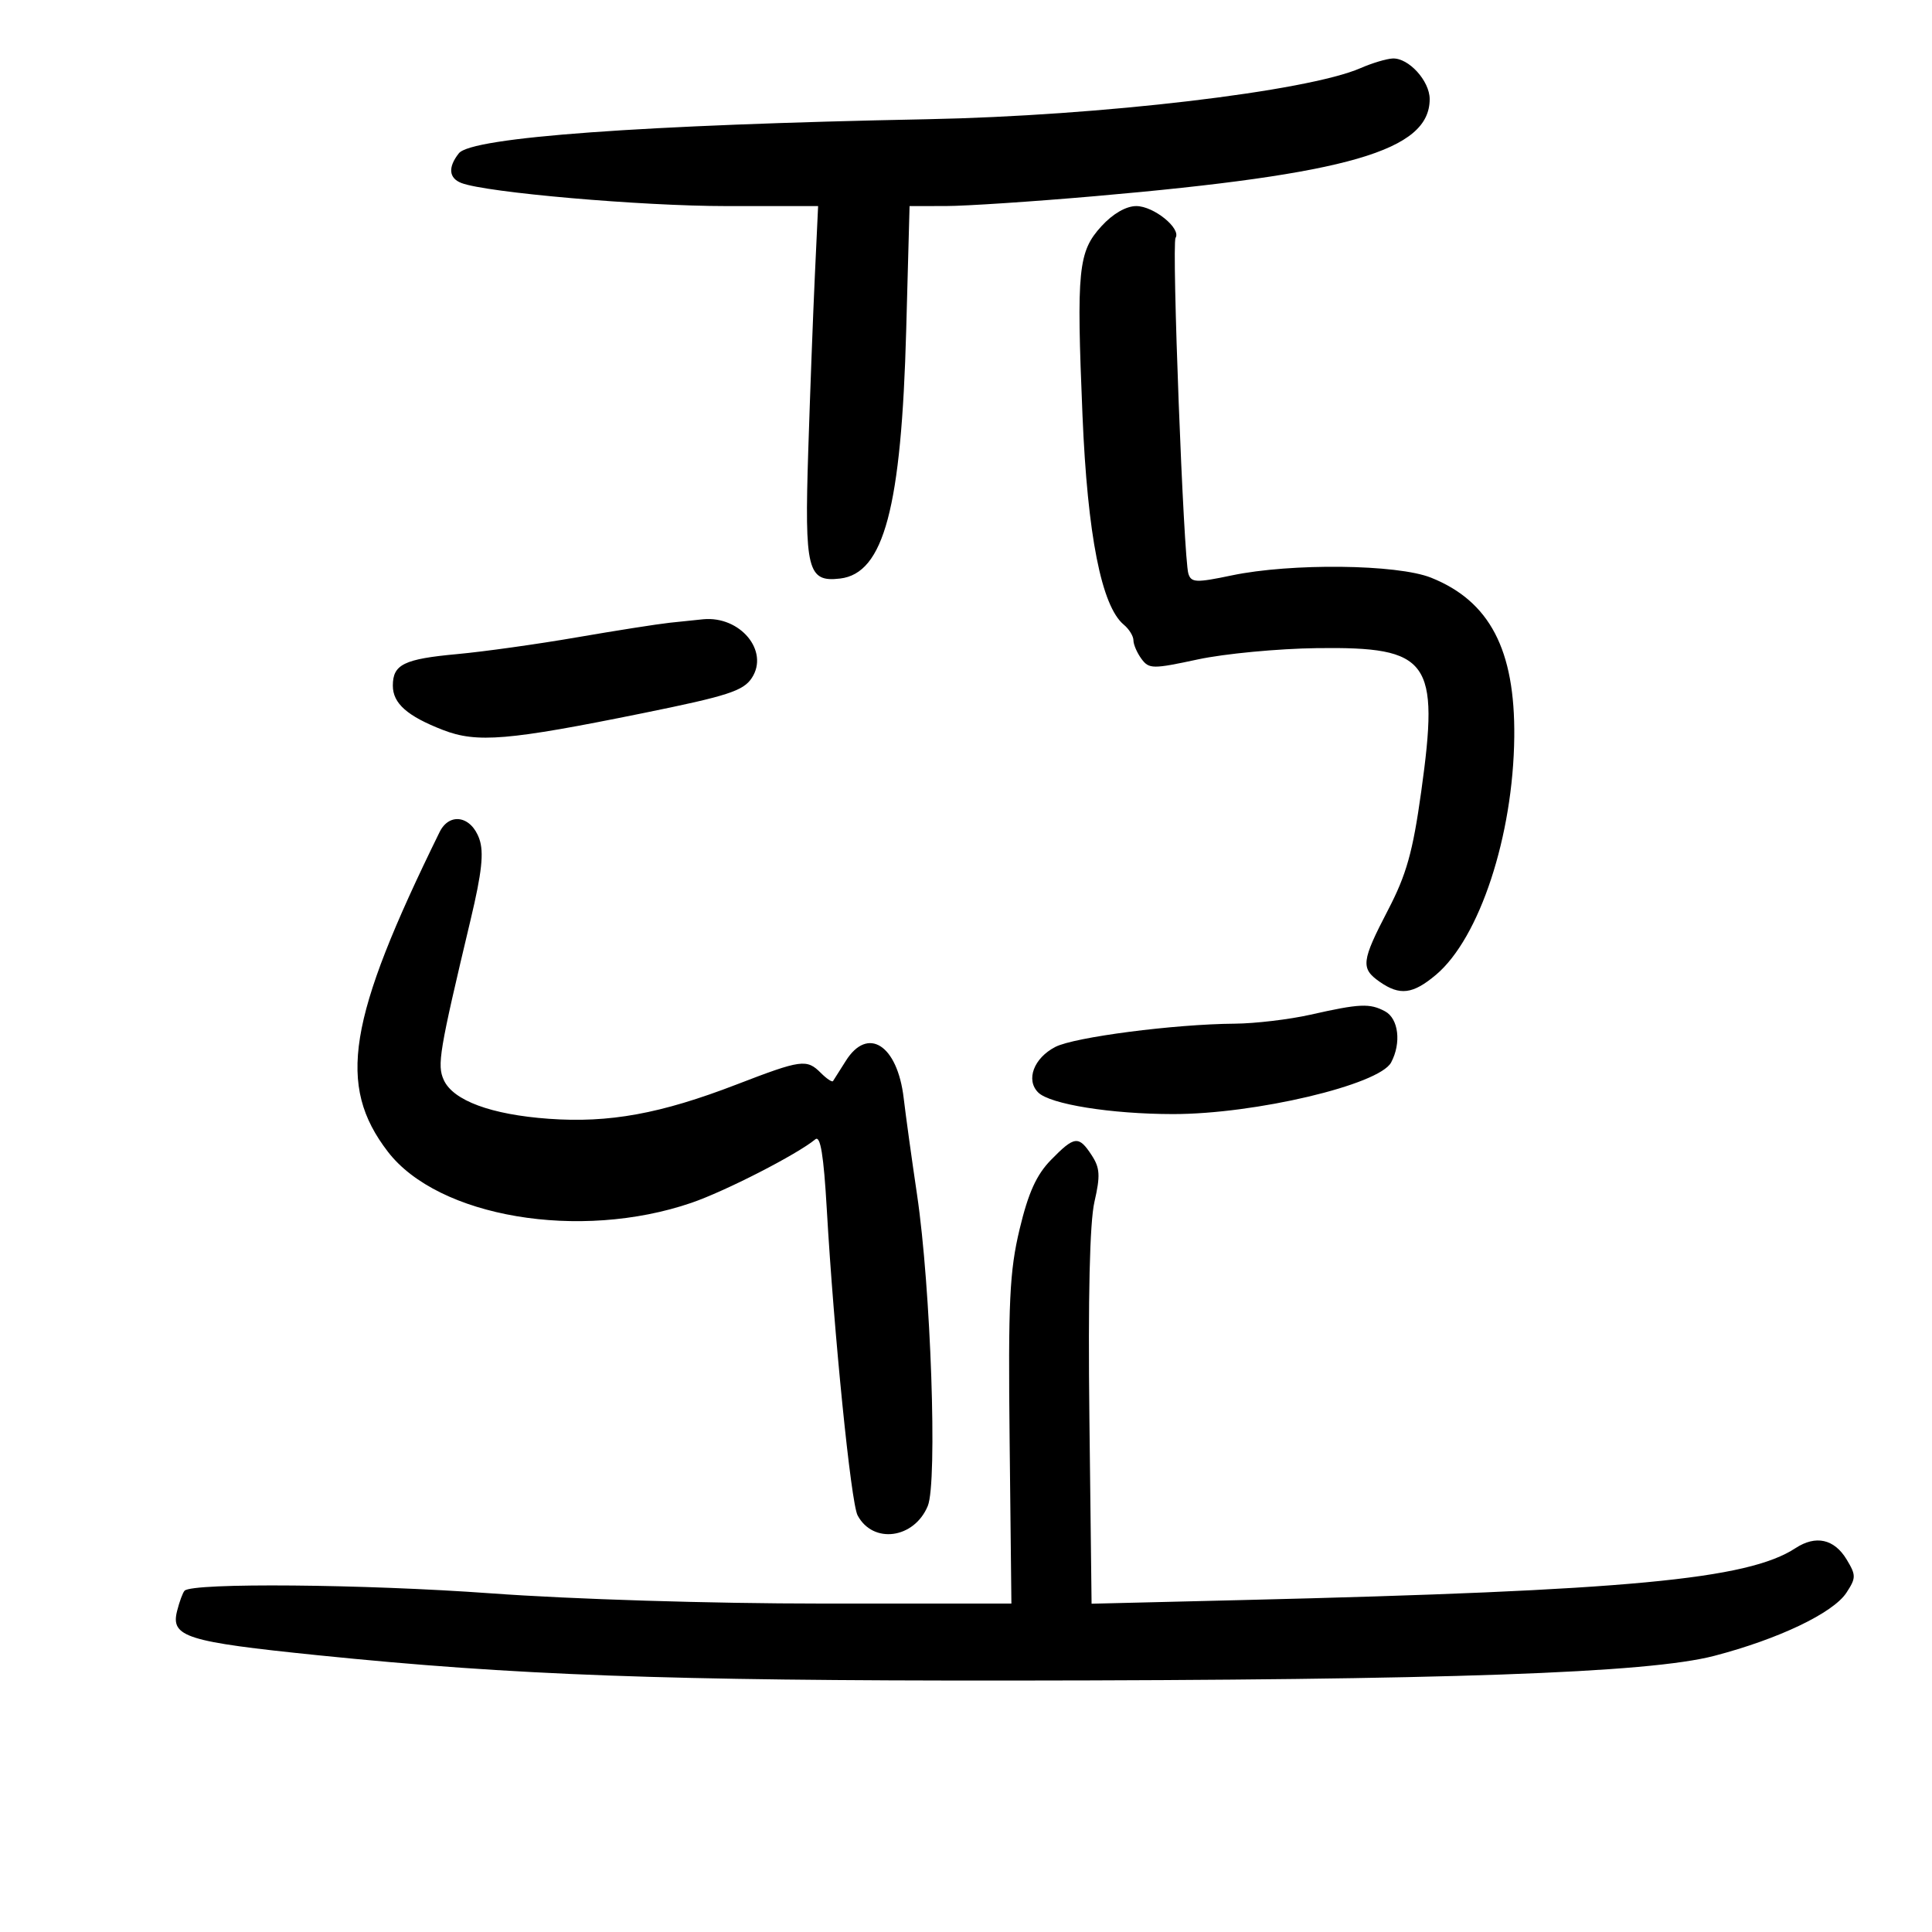 <svg xmlns="http://www.w3.org/2000/svg" width="300" height="300" viewBox="0 0 300 300" version="1.1">
	<path d="M 211.284 10.570 C 203.006 14.193, 170.897 17.984, 144 18.513 C 99.710 19.384, 73.225 21.310, 71.250 23.804 C 69.536 25.969, 69.683 27.665, 71.652 28.420 C 75.522 29.905, 99.581 32, 112.762 32 L 127.036 32 126.533 42.750 C 126.257 48.663, 125.793 60.944, 125.503 70.042 C 124.913 88.521, 125.390 90.432, 130.450 89.836 C 137.249 89.035, 139.967 78.820, 140.715 51.250 L 141.237 32 146.869 31.994 C 149.966 31.991, 160.375 31.302, 170 30.463 C 209.433 27.027, 222 23.383, 222 15.389 C 222 12.559, 218.725 8.966, 216.250 9.082 C 215.287 9.126, 213.053 9.796, 211.284 10.570 M 171.037 35.120 C 167.415 39.086, 167.141 41.815, 168.089 64.500 C 168.866 83.114, 171.040 94.128, 174.503 97.003 C 175.326 97.686, 176 98.779, 176 99.431 C 176 100.084, 176.563 101.380, 177.250 102.313 C 178.417 103.895, 178.998 103.900, 186 102.394 C 190.125 101.506, 198.466 100.717, 204.535 100.640 C 222.009 100.418, 223.531 102.521, 220.683 122.942 C 219.378 132.297, 218.397 135.796, 215.536 141.299 C 211.390 149.271, 211.261 150.369, 214.223 152.443 C 217.357 154.639, 219.383 154.390, 222.972 151.370 C 229.742 145.673, 234.980 129.755, 235.135 114.406 C 235.271 100.896, 231.323 93.347, 222.216 89.703 C 216.973 87.605, 200.483 87.417, 191.263 89.349 C 185.723 90.510, 184.970 90.479, 184.530 89.078 C 183.786 86.709, 181.925 37.930, 182.540 36.935 C 183.442 35.476, 179.148 32, 176.444 32 C 174.857 32, 172.806 33.184, 171.037 35.120 M 104 96.699 C 102.075 96.907, 95.550 97.933, 89.500 98.978 C 83.450 100.023, 75.125 101.188, 71 101.567 C 62.717 102.328, 61 103.170, 61 106.467 C 61 109.222, 63.237 111.200, 68.783 113.350 C 74.062 115.396, 78.897 114.990, 99.852 110.735 C 113.005 108.065, 115.425 107.282, 116.744 105.268 C 119.482 101.089, 114.937 95.614, 109.185 96.160 C 108.258 96.248, 105.925 96.490, 104 96.699 M 68.259 129.206 C 53.952 158.334, 52.303 168.525, 60.227 178.836 C 68.050 189.014, 90.021 192.716, 107.357 186.777 C 112.629 184.971, 123.772 179.260, 126.603 176.913 C 127.391 176.260, 127.900 179.358, 128.382 187.749 C 129.495 207.122, 132.137 233.377, 133.167 235.306 C 135.565 239.801, 141.952 238.944, 144.065 233.844 C 145.586 230.171, 144.544 199.957, 142.397 185.500 C 141.580 180, 140.646 173.250, 140.322 170.500 C 139.348 162.241, 134.738 159.295, 131.326 164.750 C 130.379 166.262, 129.491 167.666, 129.350 167.869 C 129.210 168.072, 128.367 167.510, 127.476 166.619 C 125.262 164.405, 124.464 164.514, 114.350 168.409 C 102.558 172.951, 94.603 174.402, 85.202 173.724 C 76.286 173.082, 70.364 170.894, 68.911 167.705 C 67.850 165.375, 68.192 163.330, 73.086 142.772 C 74.827 135.461, 75.161 132.356, 74.431 130.272 C 73.174 126.684, 69.785 126.099, 68.259 129.206 M 203.500 157.559 C 200.200 158.303, 194.895 158.932, 191.711 158.956 C 182.351 159.027, 166.823 161.040, 163.872 162.566 C 160.531 164.294, 159.252 167.681, 161.204 169.632 C 163.037 171.466, 172.512 172.987, 182.143 172.994 C 194.887 173.004, 214.156 168.445, 216.010 164.982 C 217.624 161.965, 217.173 158.163, 215.066 157.035 C 212.692 155.765, 211.138 155.835, 203.500 157.559 M 163.194 180.113 C 160.941 182.418, 159.677 185.208, 158.325 190.863 C 156.761 197.407, 156.539 202.113, 156.775 223.750 L 157.050 249 127.540 249 C 110.439 249, 88.877 248.334, 76.265 247.416 C 56.510 245.978, 29.916 245.747, 28.664 247.002 C 28.388 247.278, 27.861 248.704, 27.493 250.170 C 26.487 254.179, 28.900 254.935, 49.342 257.023 C 79.876 260.141, 103.321 260.997, 157 260.955 C 224.579 260.902, 255.919 259.801, 266.197 257.118 C 276.179 254.513, 284.648 250.467, 286.711 247.318 C 288.219 245.016, 288.222 244.602, 286.747 242.158 C 284.822 238.968, 281.950 238.332, 278.799 240.396 C 271.375 245.261, 252.822 247.003, 193 248.454 L 169.500 249.024 169.162 220.262 C 168.940 201.397, 169.210 189.822, 169.944 186.624 C 170.878 182.561, 170.806 181.352, 169.509 179.374 C 167.495 176.299, 166.848 176.375, 163.194 180.113" stroke="none" fill="black" fill-rule="evenodd"/>
</svg>